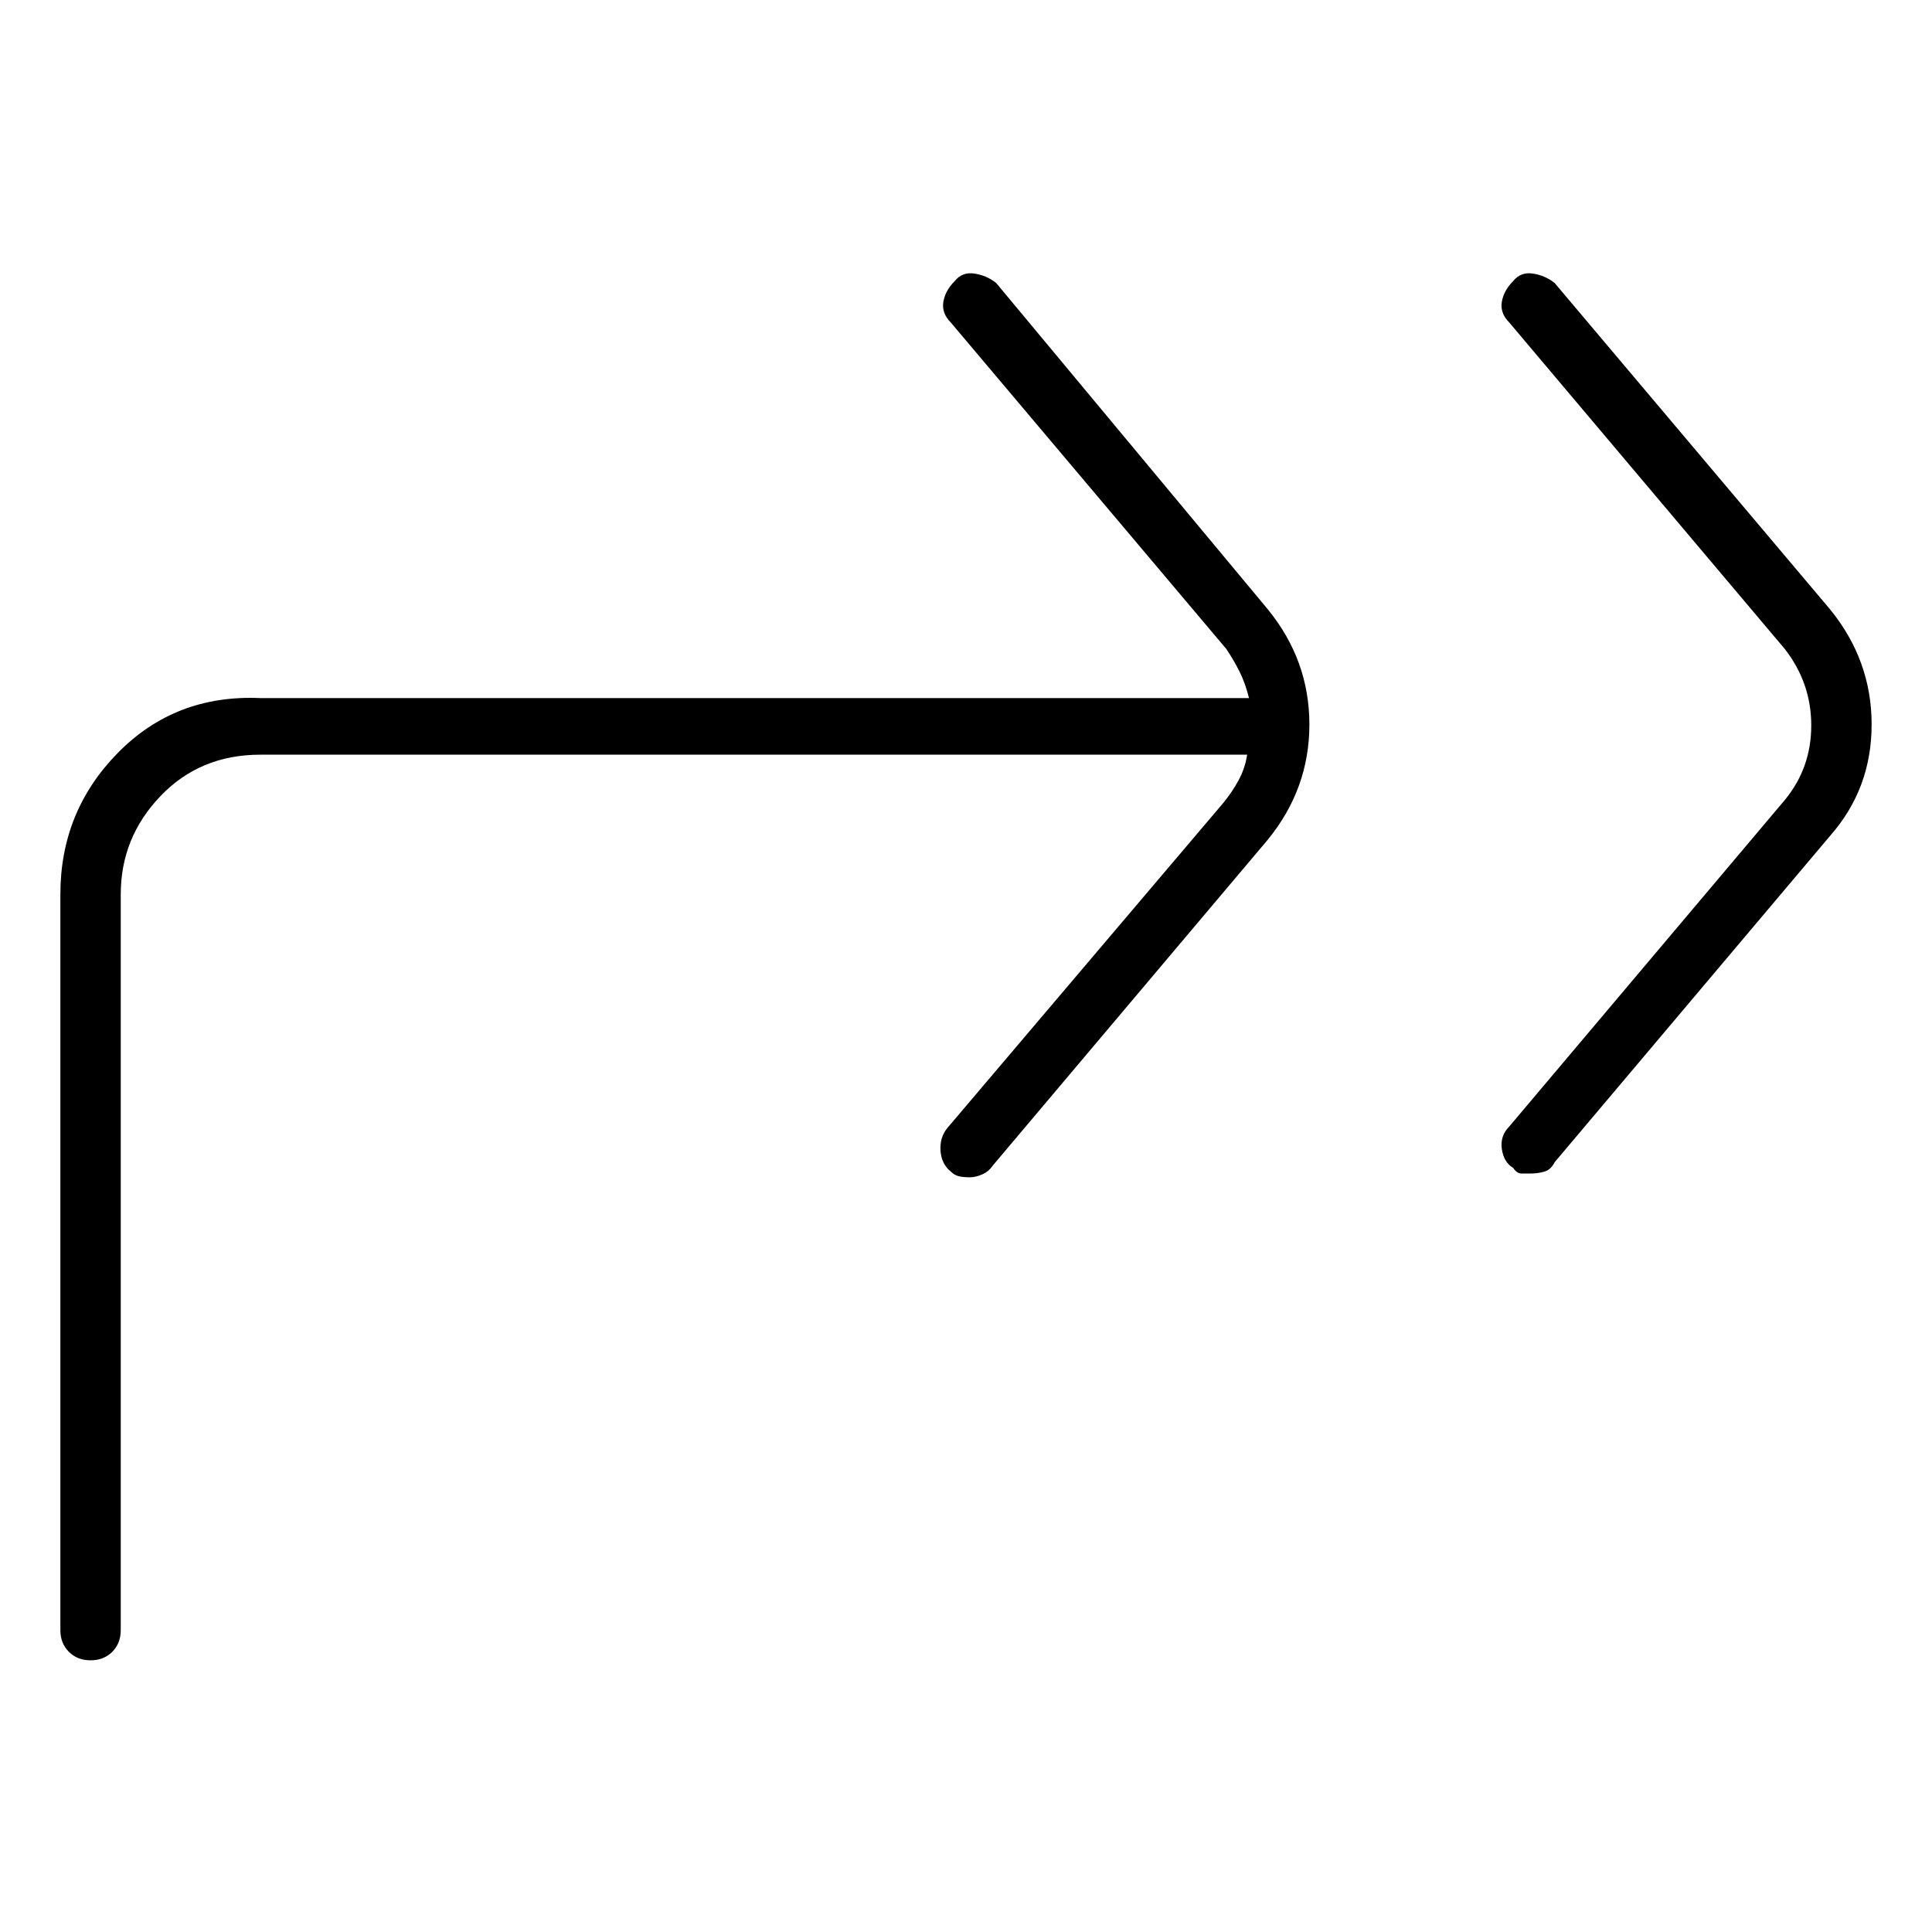 <svg viewBox="0 0 1024 1024" xmlns="http://www.w3.org/2000/svg">
  <path transform="scale(1, -1) translate(0, -960)" fill="currentColor" d="M528 810q-5 4 -11.5 5t-10.5 -4q-5 -5 -6 -11t4 -11l146 -173q4 -6 7 -12t5 -14h-1.5h-1.5h-521q-45 2 -75.5 -29t-30.5 -75v-390q0 -7 4.5 -11.5t11.5 -4.5t11.5 4.5t4.5 11.5v390q0 30 21 52t53 22h520h1.5h1.5q-1 -7 -4.5 -13.5t-8.5 -12.5l-146 -172q-4 -5 -3.5 -12 t5.5 -11q2 -2 4.5 -2.5t5.5 -0.5t6.5 1.5t5.5 4.5l146 173q22 27 22 61t-22 61l-144 173v0zM970 637l-146 173q-5 4 -11.5 5t-10.5 -4q-5 -5 -6 -11t4 -11l146 -173q14 -18 14 -40.5t-14 -39.5l-146 -173q-5 -5 -4 -12t6 -10q2 -3 4.5 -3h4.5q4 0 7.5 1t5.5 5l146 173 q22 25 22 59t-22 61z" />
</svg>